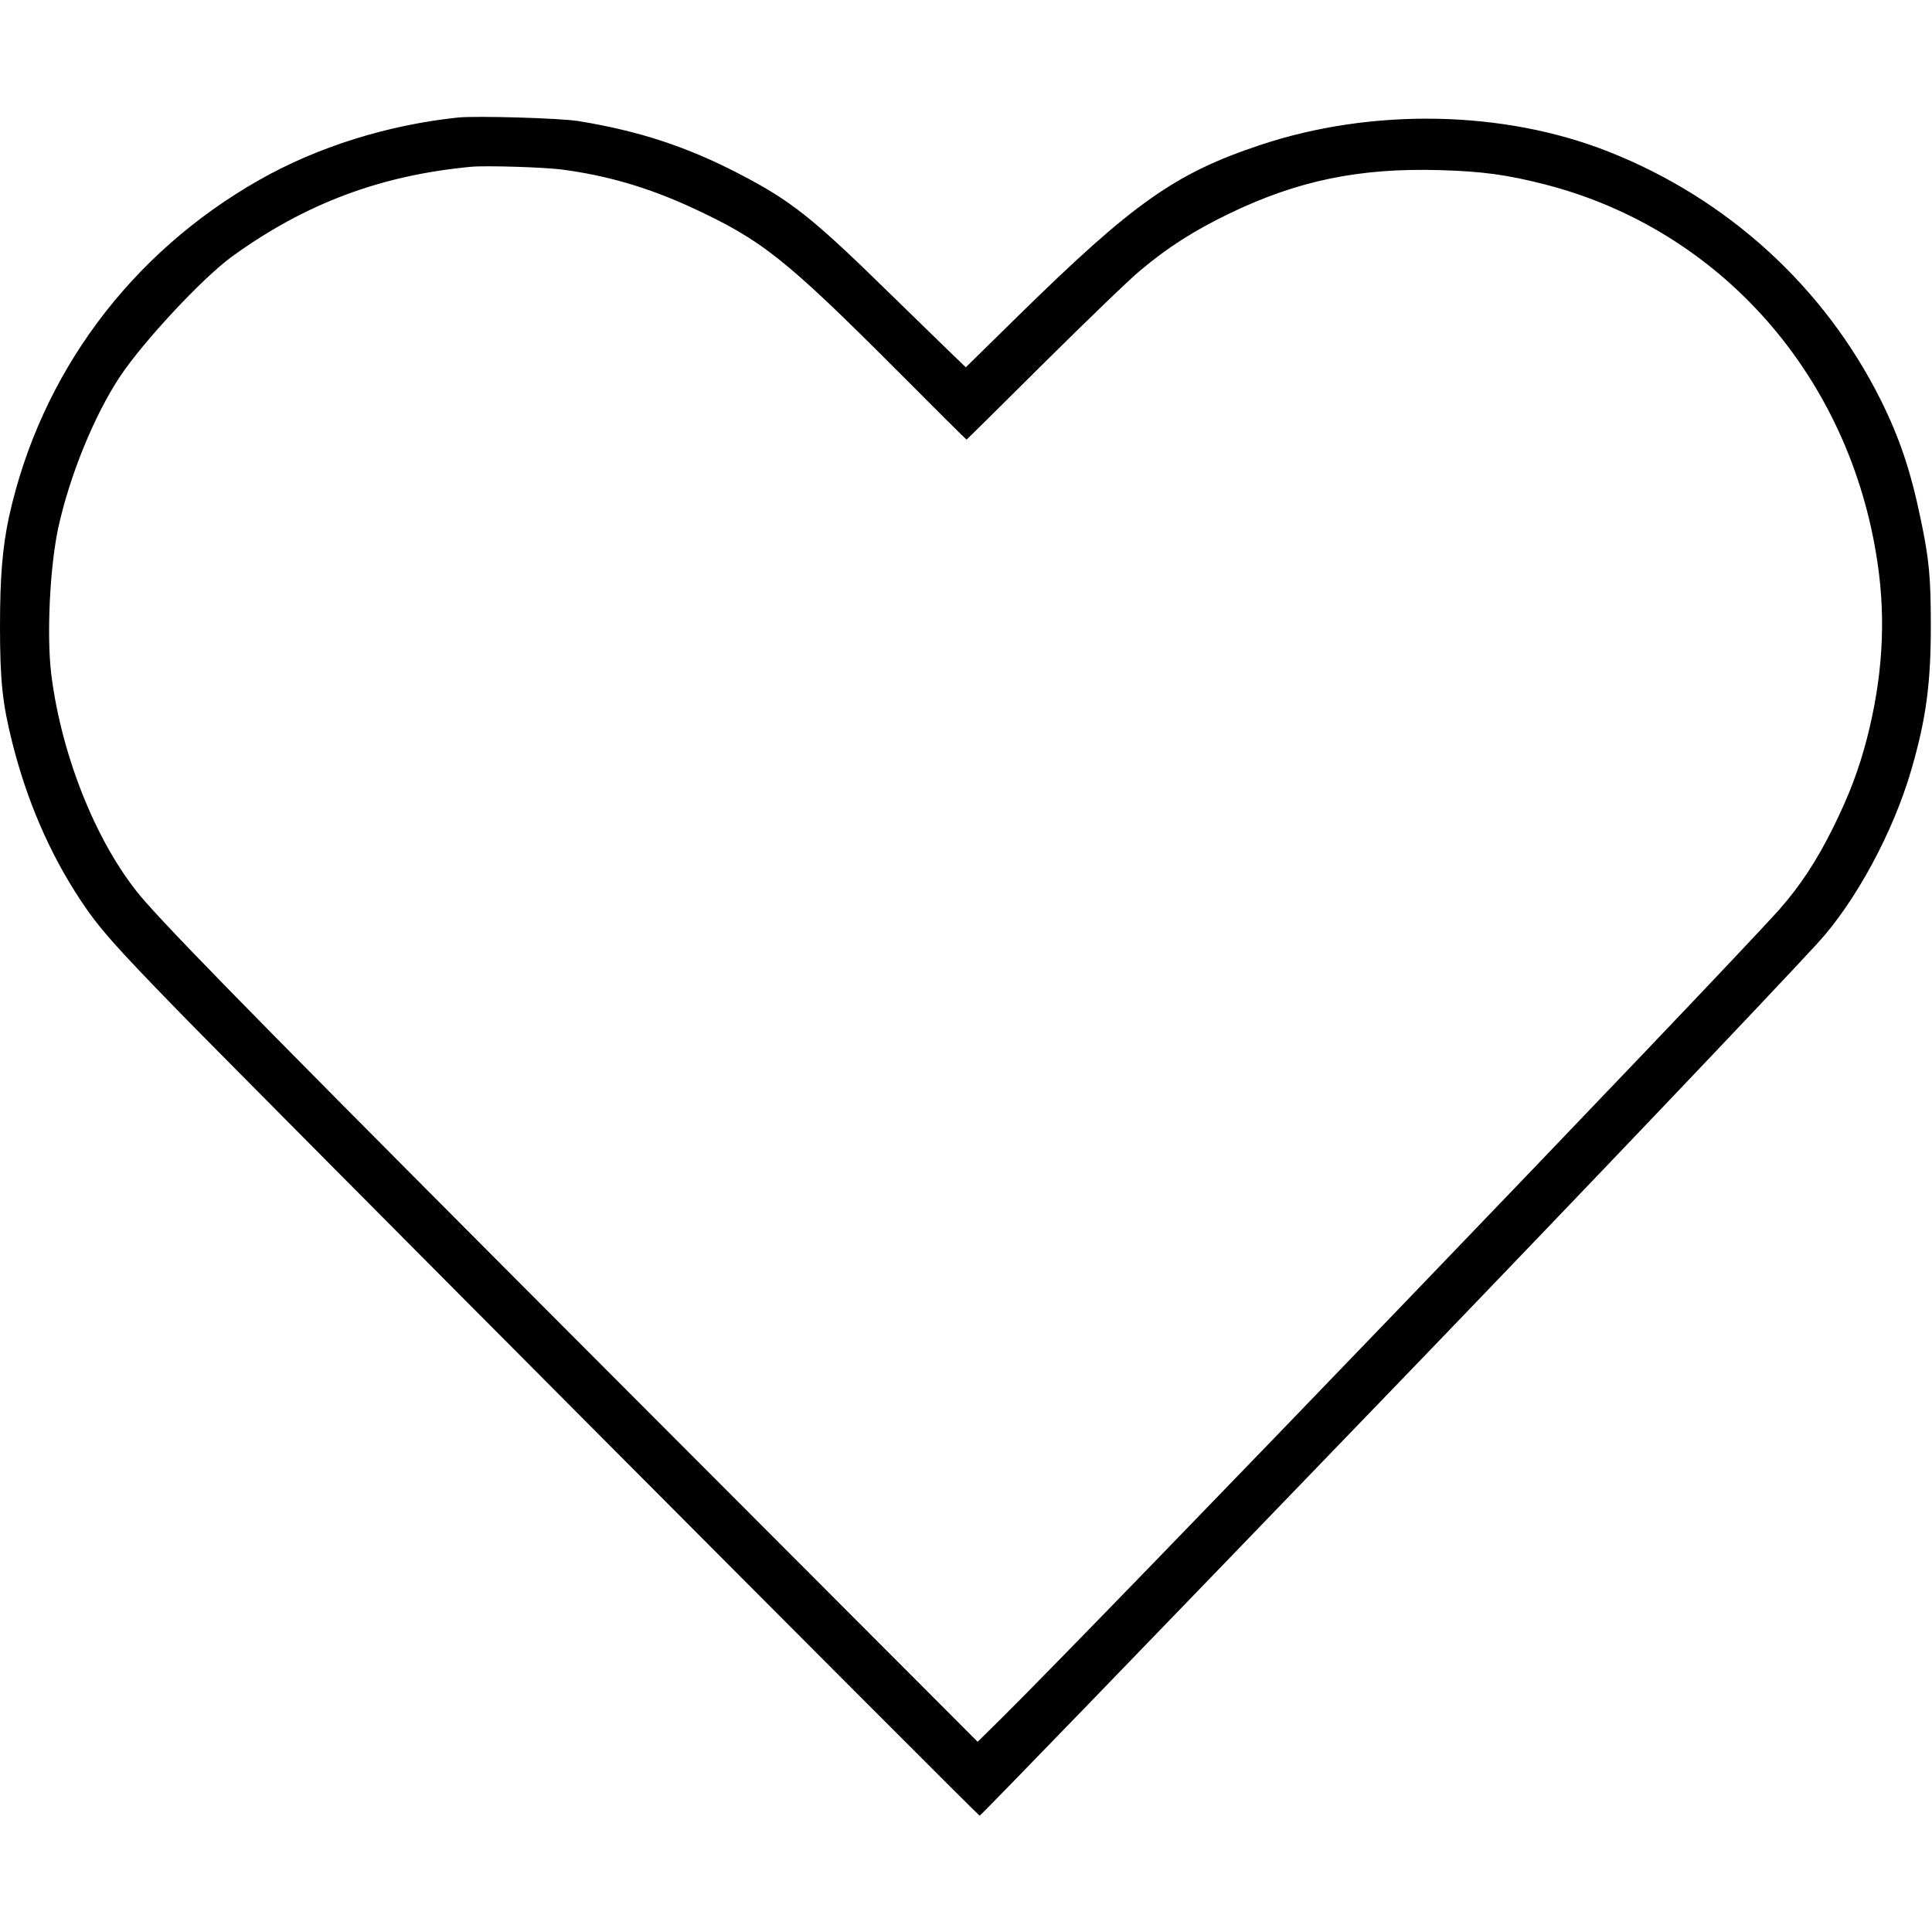 <?xml version="1.0" standalone="no"?>
<!DOCTYPE svg PUBLIC "-//W3C//DTD SVG 20010904//EN"
 "http://www.w3.org/TR/2001/REC-SVG-20010904/DTD/svg10.dtd">
<svg version="1.0" xmlns="http://www.w3.org/2000/svg"
 width="20" height="20" viewBox="0 0 980 864"
 preserveAspectRatio="xMidYMid meet">

<g transform="translate(0,864) scale(0.1,-0.1)"
fill="#000000" stroke="none">
<path d="M2325 8624 c-356 -37 -715 -149 -1010 -317 -654 -371 -1109 -984
-1269 -1707 -33 -154 -46 -303 -46 -555 0 -276 12 -391 61 -587 75 -299 190
-566 348 -805 93 -140 169 -226 487 -553 344 -354 4065 -4090 4073 -4090 6 0
714 732 2191 2264 866 899 1806 1886 2059 2161 193 210 384 563 476 880 75
258 99 437 99 730 0 242 -8 337 -51 540 -50 243 -107 413 -203 606 -286 573
-777 1021 -1379 1259 -532 211 -1199 224 -1767 35 -433 -144 -645 -294 -1227
-865 l-268 -263 -77 74 c-42 41 -178 173 -302 294 -400 392 -506 476 -772 614
-264 137 -507 217 -815 267 -94 15 -513 27 -608 18z m525 -264 c228 -30 435
-90 657 -192 357 -165 475 -258 1051 -835 188 -189 343 -343 345 -343 1 0 178
175 392 388 215 213 435 426 490 471 141 118 270 200 447 286 349 169 663 234
1073 222 214 -6 342 -24 530 -72 894 -229 1551 -976 1689 -1922 43 -292 25
-582 -54 -889 -41 -157 -89 -285 -170 -449 -85 -172 -169 -299 -275 -419 -318
-355 -3440 -3602 -3949 -4106 l-117 -115 -1777 1780 c-1690 1693 -2245 2255
-2444 2480 -234 263 -424 723 -478 1155 -24 199 -7 547 36 745 59 267 182 567
312 764 118 178 423 505 572 612 370 267 751 410 1210 453 73 7 368 -2 460
-14z"/>
</g>
</svg>
